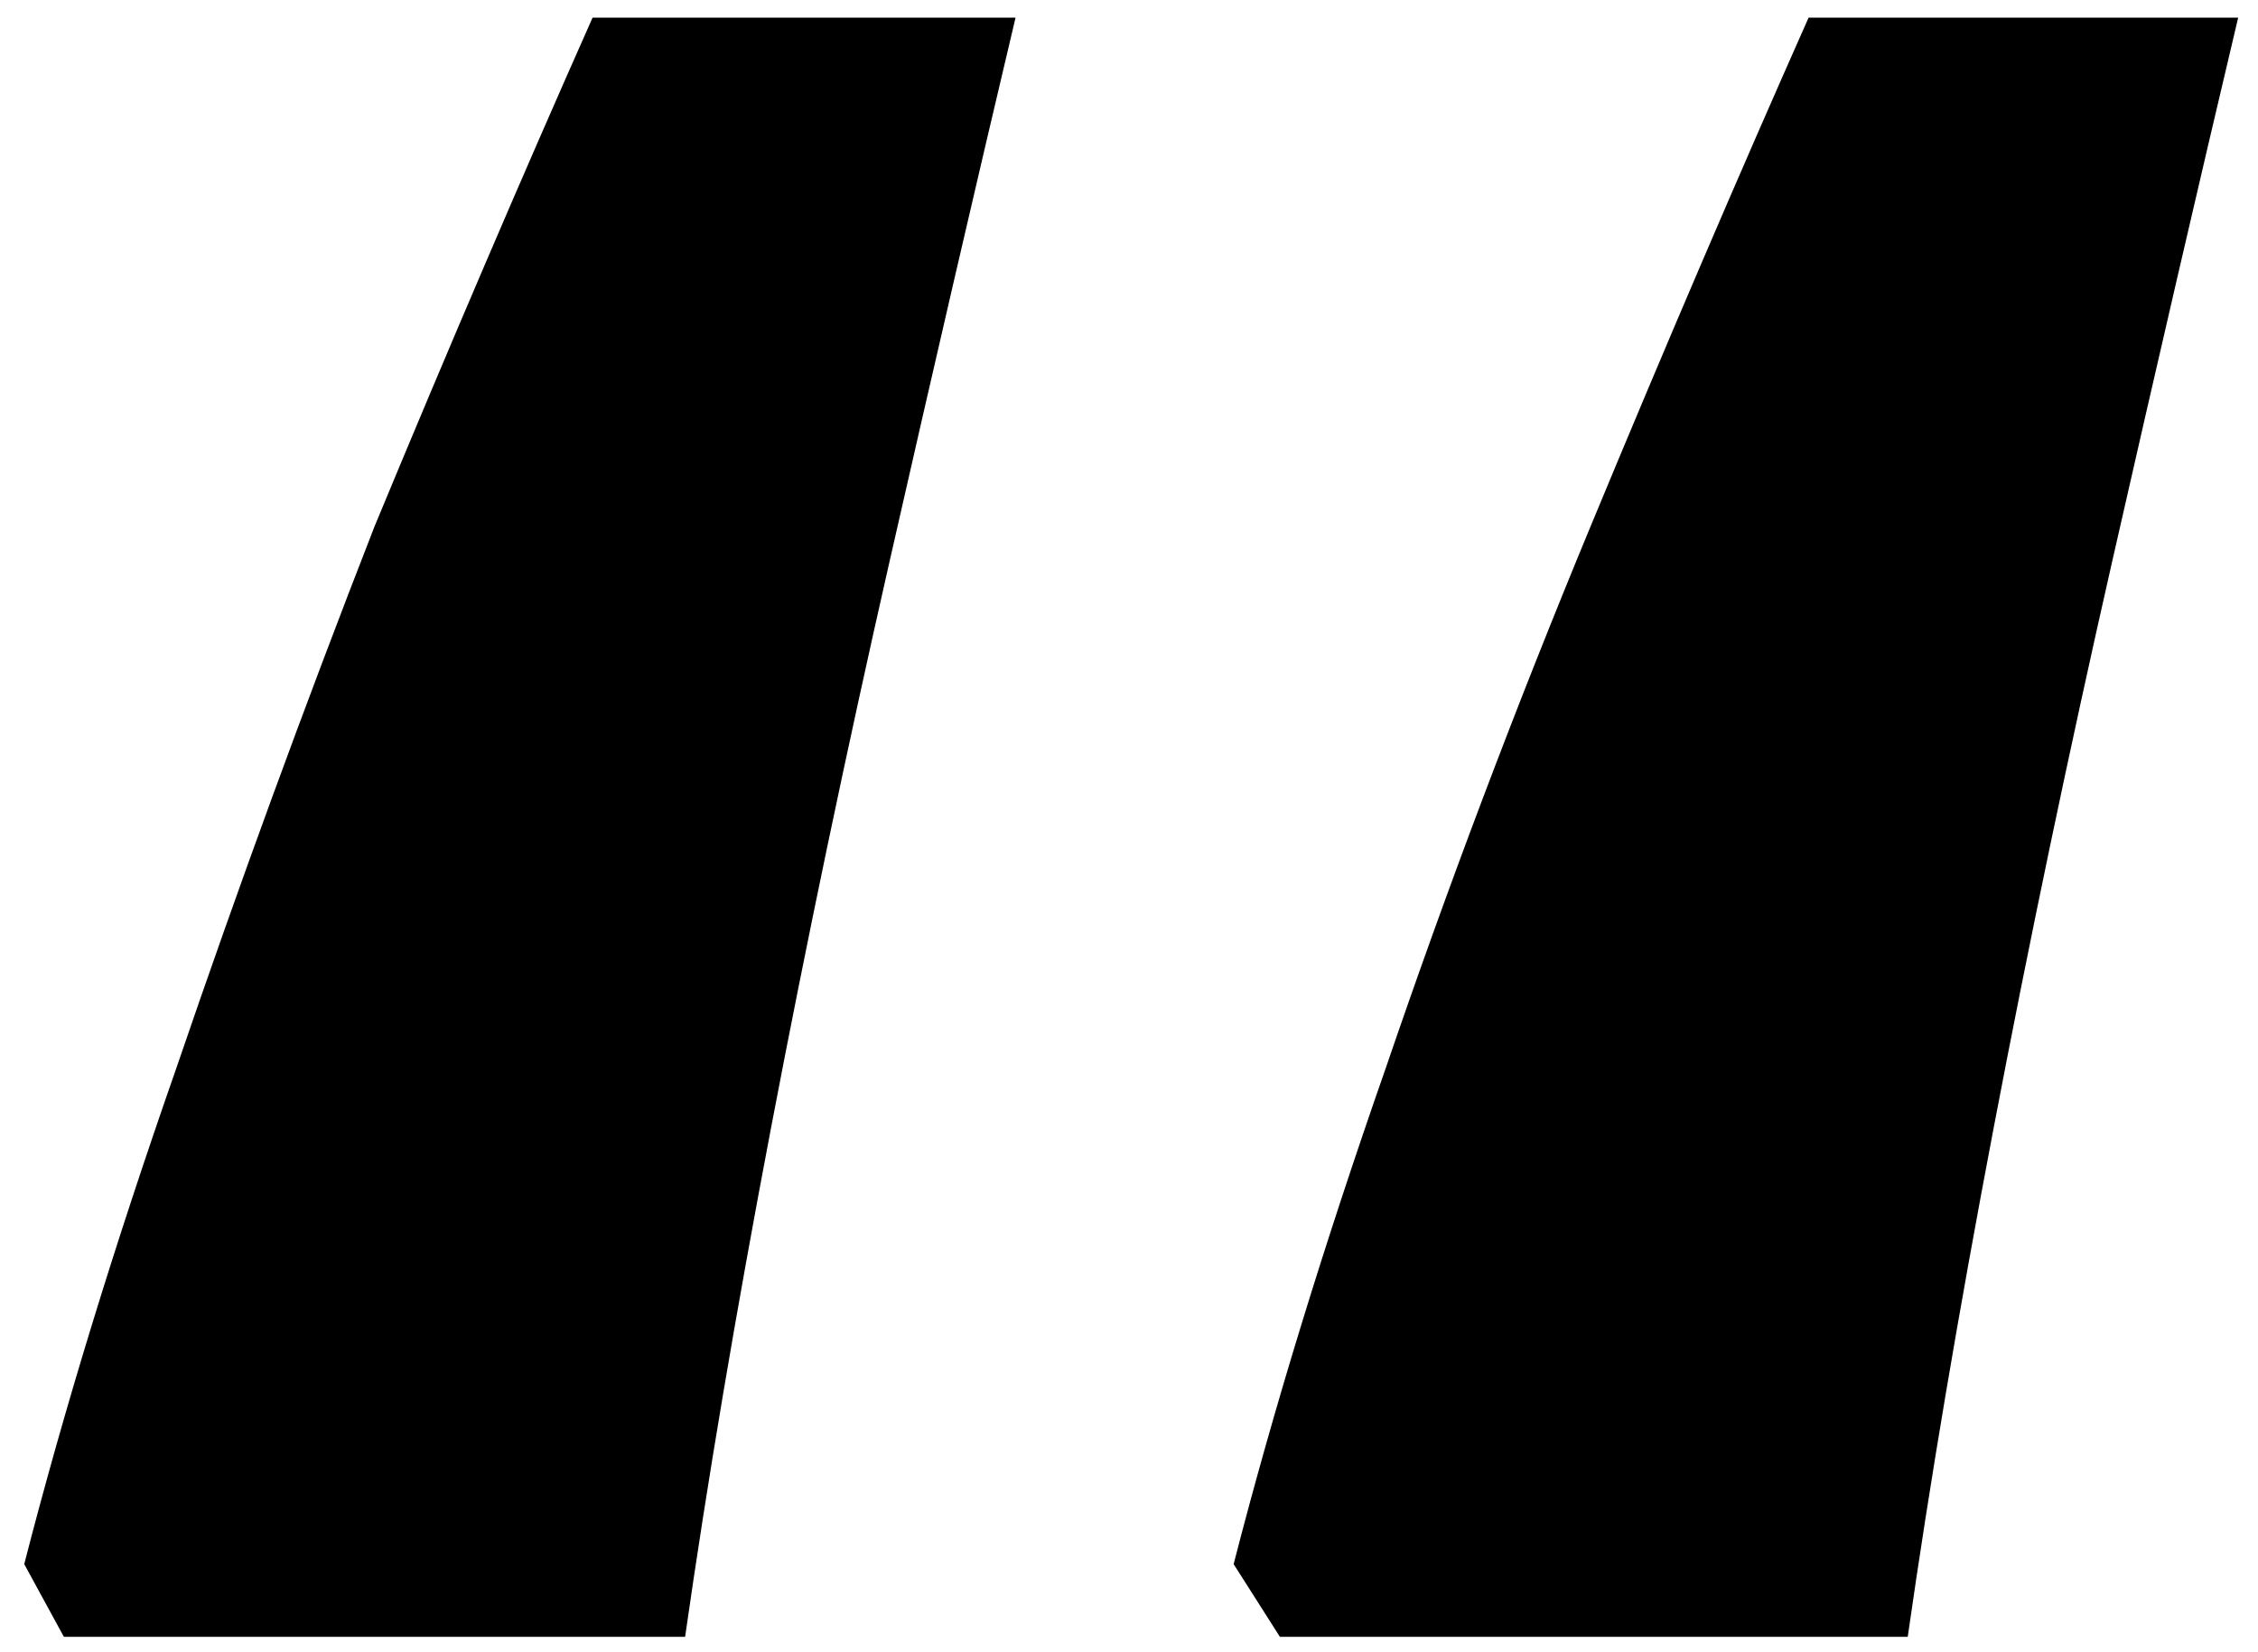 <svg width="41" height="30" viewBox="0 0 41 30" fill="none" xmlns="http://www.w3.org/2000/svg">
<path d="M40.64 0.32C39.92 3.36 39.16 6.64 38.36 10.16C37.56 13.68 36.84 17.12 36.2 20.48C35.56 23.84 35.04 26.92 34.64 29.72H23.24L22.4 28.4C23.12 25.6 24.04 22.6 25.16 19.4C26.28 16.12 27.52 12.84 28.88 9.56C30.24 6.28 31.56 3.2 32.84 0.32H40.64ZM18.44 0.32C17.72 3.36 16.96 6.64 16.16 10.16C15.36 13.68 14.64 17.12 14 20.48C13.36 23.84 12.84 26.92 12.44 29.72H1.16L0.44 28.4C1.16 25.6 2.08 22.6 3.2 19.4C4.32 16.12 5.52 12.84 6.8 9.56C8.16 6.28 9.48 3.2 10.76 0.32H18.44Z" fill="#000"/>
</svg>

